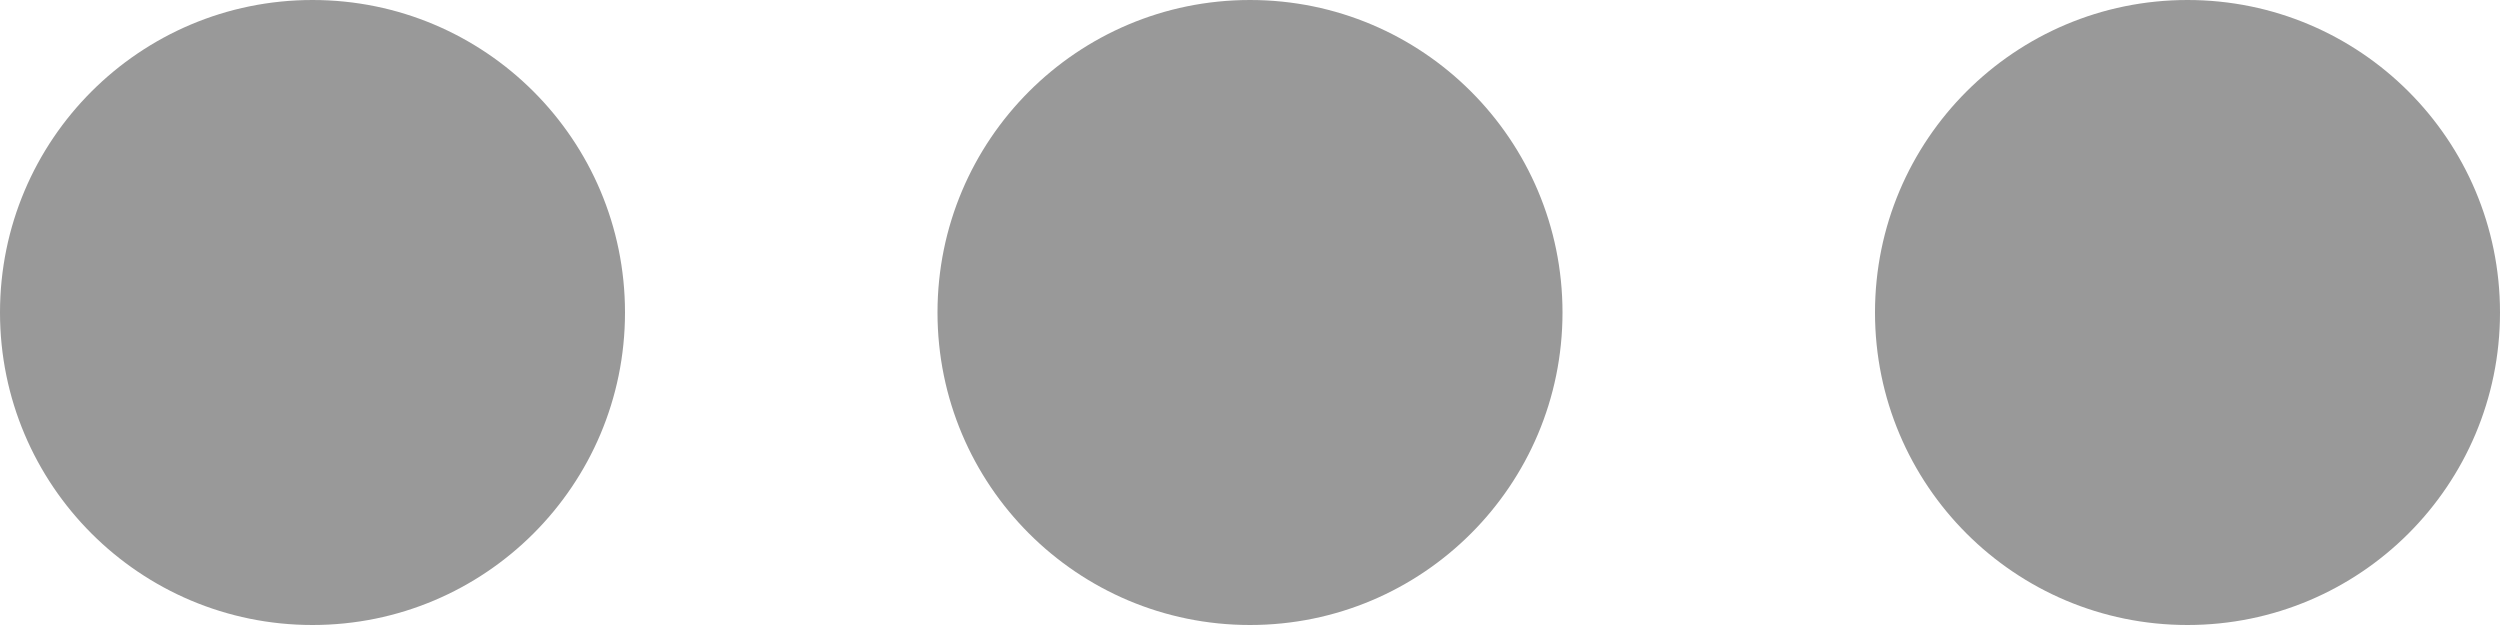 
<svg width="16px" height="4px" viewBox="0 0 16 4" version="1.1" xmlns="http://www.w3.org/2000/svg" xmlns:xlink="http://www.w3.org/1999/xlink">
    <g id="Web---HD" stroke="none" stroke-width="1" fill="none" fill-rule="evenodd">
        <g id="Home---Messaging" transform="translate(-589, -216)" fill="#999999">
            <g id="Primary-Column" transform="translate(20, 66)">
                <g id="Feed" transform="translate(0, 129)">
                    <g id="Post-Row---Link">
                        <g id="React-Top-Row">
                            <g id="More" transform="translate(554, 0)">
                                <path d="M23,25 C21.895,25 21,24.105 21,23 C21,21.895 21.895,21 23,21 C24.105,21 25,21.895 25,23 C25,24.105 24.105,25 23,25 Z M29,25 C27.895,25 27,24.105 27,23 C27,21.895 27.895,21 29,21 C30.105,21 31,21.895 31,23 C31,24.105 30.105,25 29,25 Z M17,25 C15.895,25 15,24.105 15,23 C15,21.895 15.895,21 17,21 C18.105,21 19,21.895 19,23 C19,24.105 18.105,25 17,25 Z" id="Combined-Shape"></path>
                            </g>
                        </g>
                    </g>
                </g>
            </g>
        </g>
    </g>
</svg>